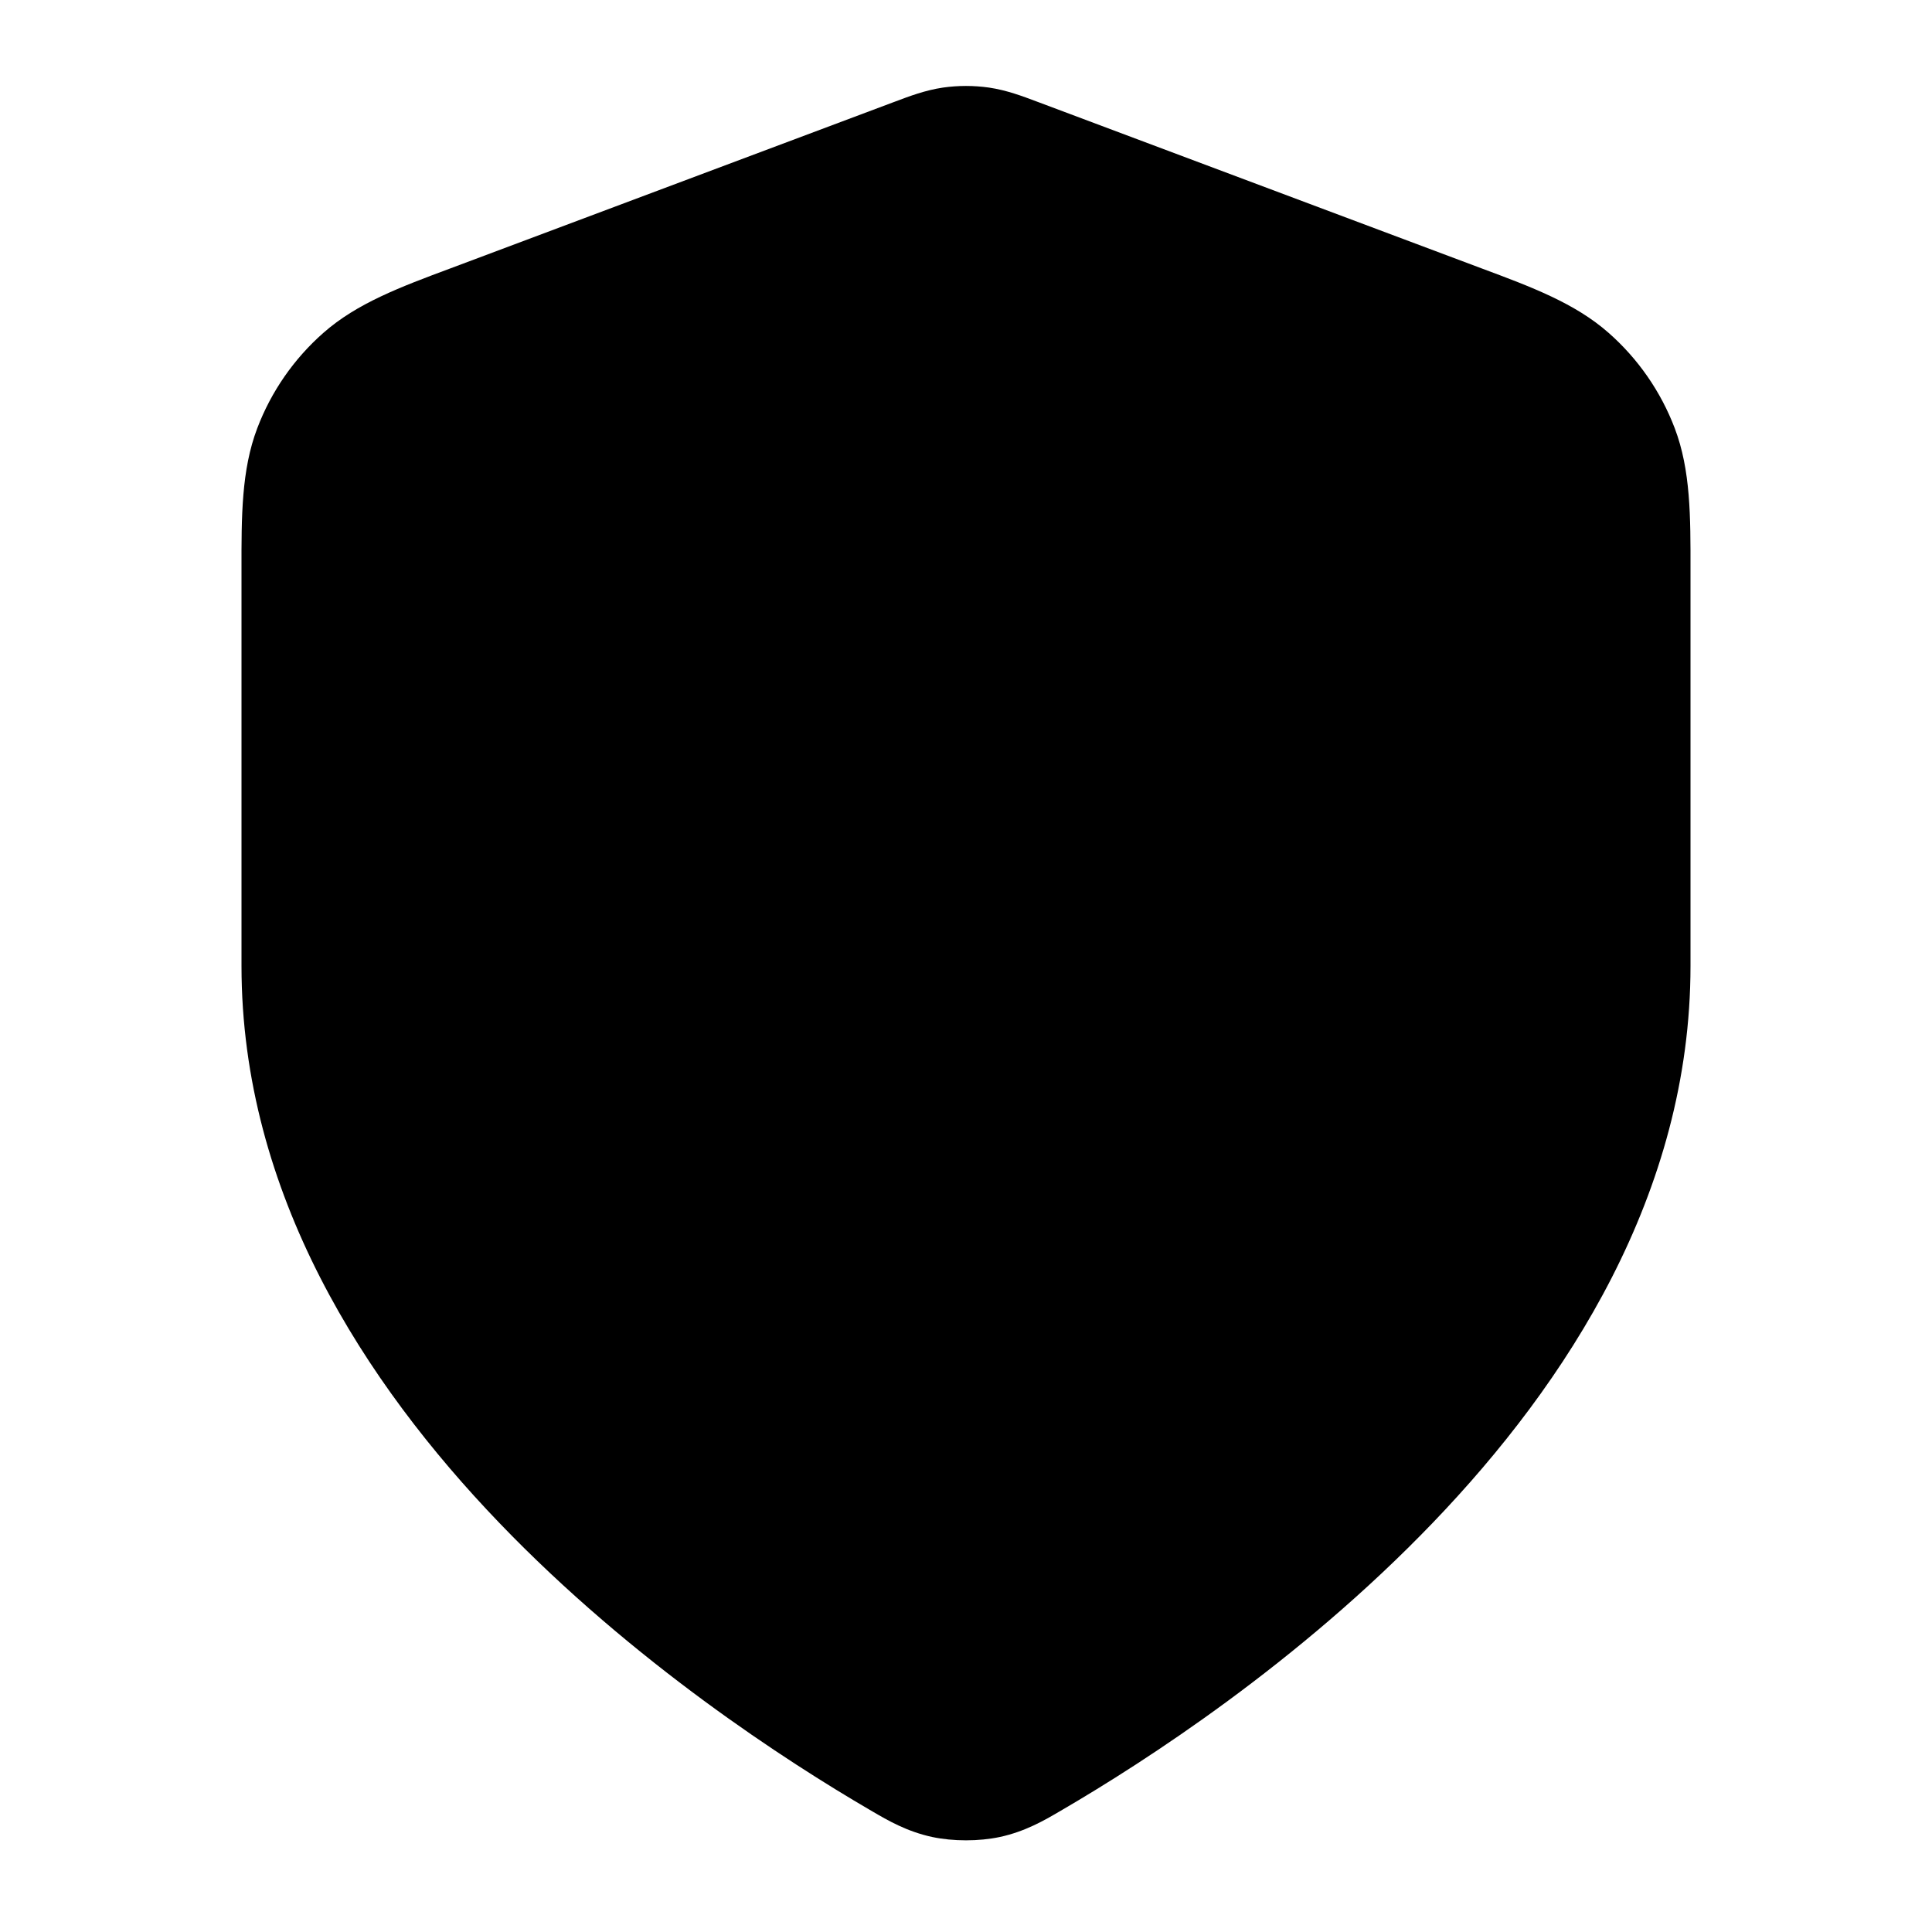<svg width="24" height="24" viewBox="0 0 24 24" fill="none" xmlns="http://www.w3.org/2000/svg">
<path d="M12.286 1.088C12.096 1.061 11.904 1.061 11.714 1.088C11.495 1.12 11.292 1.197 11.13 1.258L11.087 1.274L5.595 3.334C4.977 3.564 4.434 3.767 4.017 4.135C3.651 4.457 3.369 4.864 3.196 5.319C2.998 5.839 2.999 6.419 3 7.078L3 12C3 14.826 4.537 17.183 6.199 18.914C7.872 20.657 9.786 21.888 10.798 22.479L10.839 22.503C11.024 22.611 11.264 22.752 11.581 22.82C11.84 22.875 12.16 22.875 12.419 22.82C12.736 22.752 12.976 22.611 13.161 22.503L13.202 22.479C14.214 21.888 16.128 20.657 17.801 18.914C19.463 17.183 21 14.826 21 12L21 7.078C21.001 6.419 21.002 5.839 20.804 5.319C20.631 4.864 20.349 4.457 19.983 4.135C19.566 3.767 19.023 3.564 18.405 3.334L12.913 1.274L12.87 1.258C12.708 1.197 12.505 1.12 12.286 1.088Z" fill="currentColor"/>
</svg>
